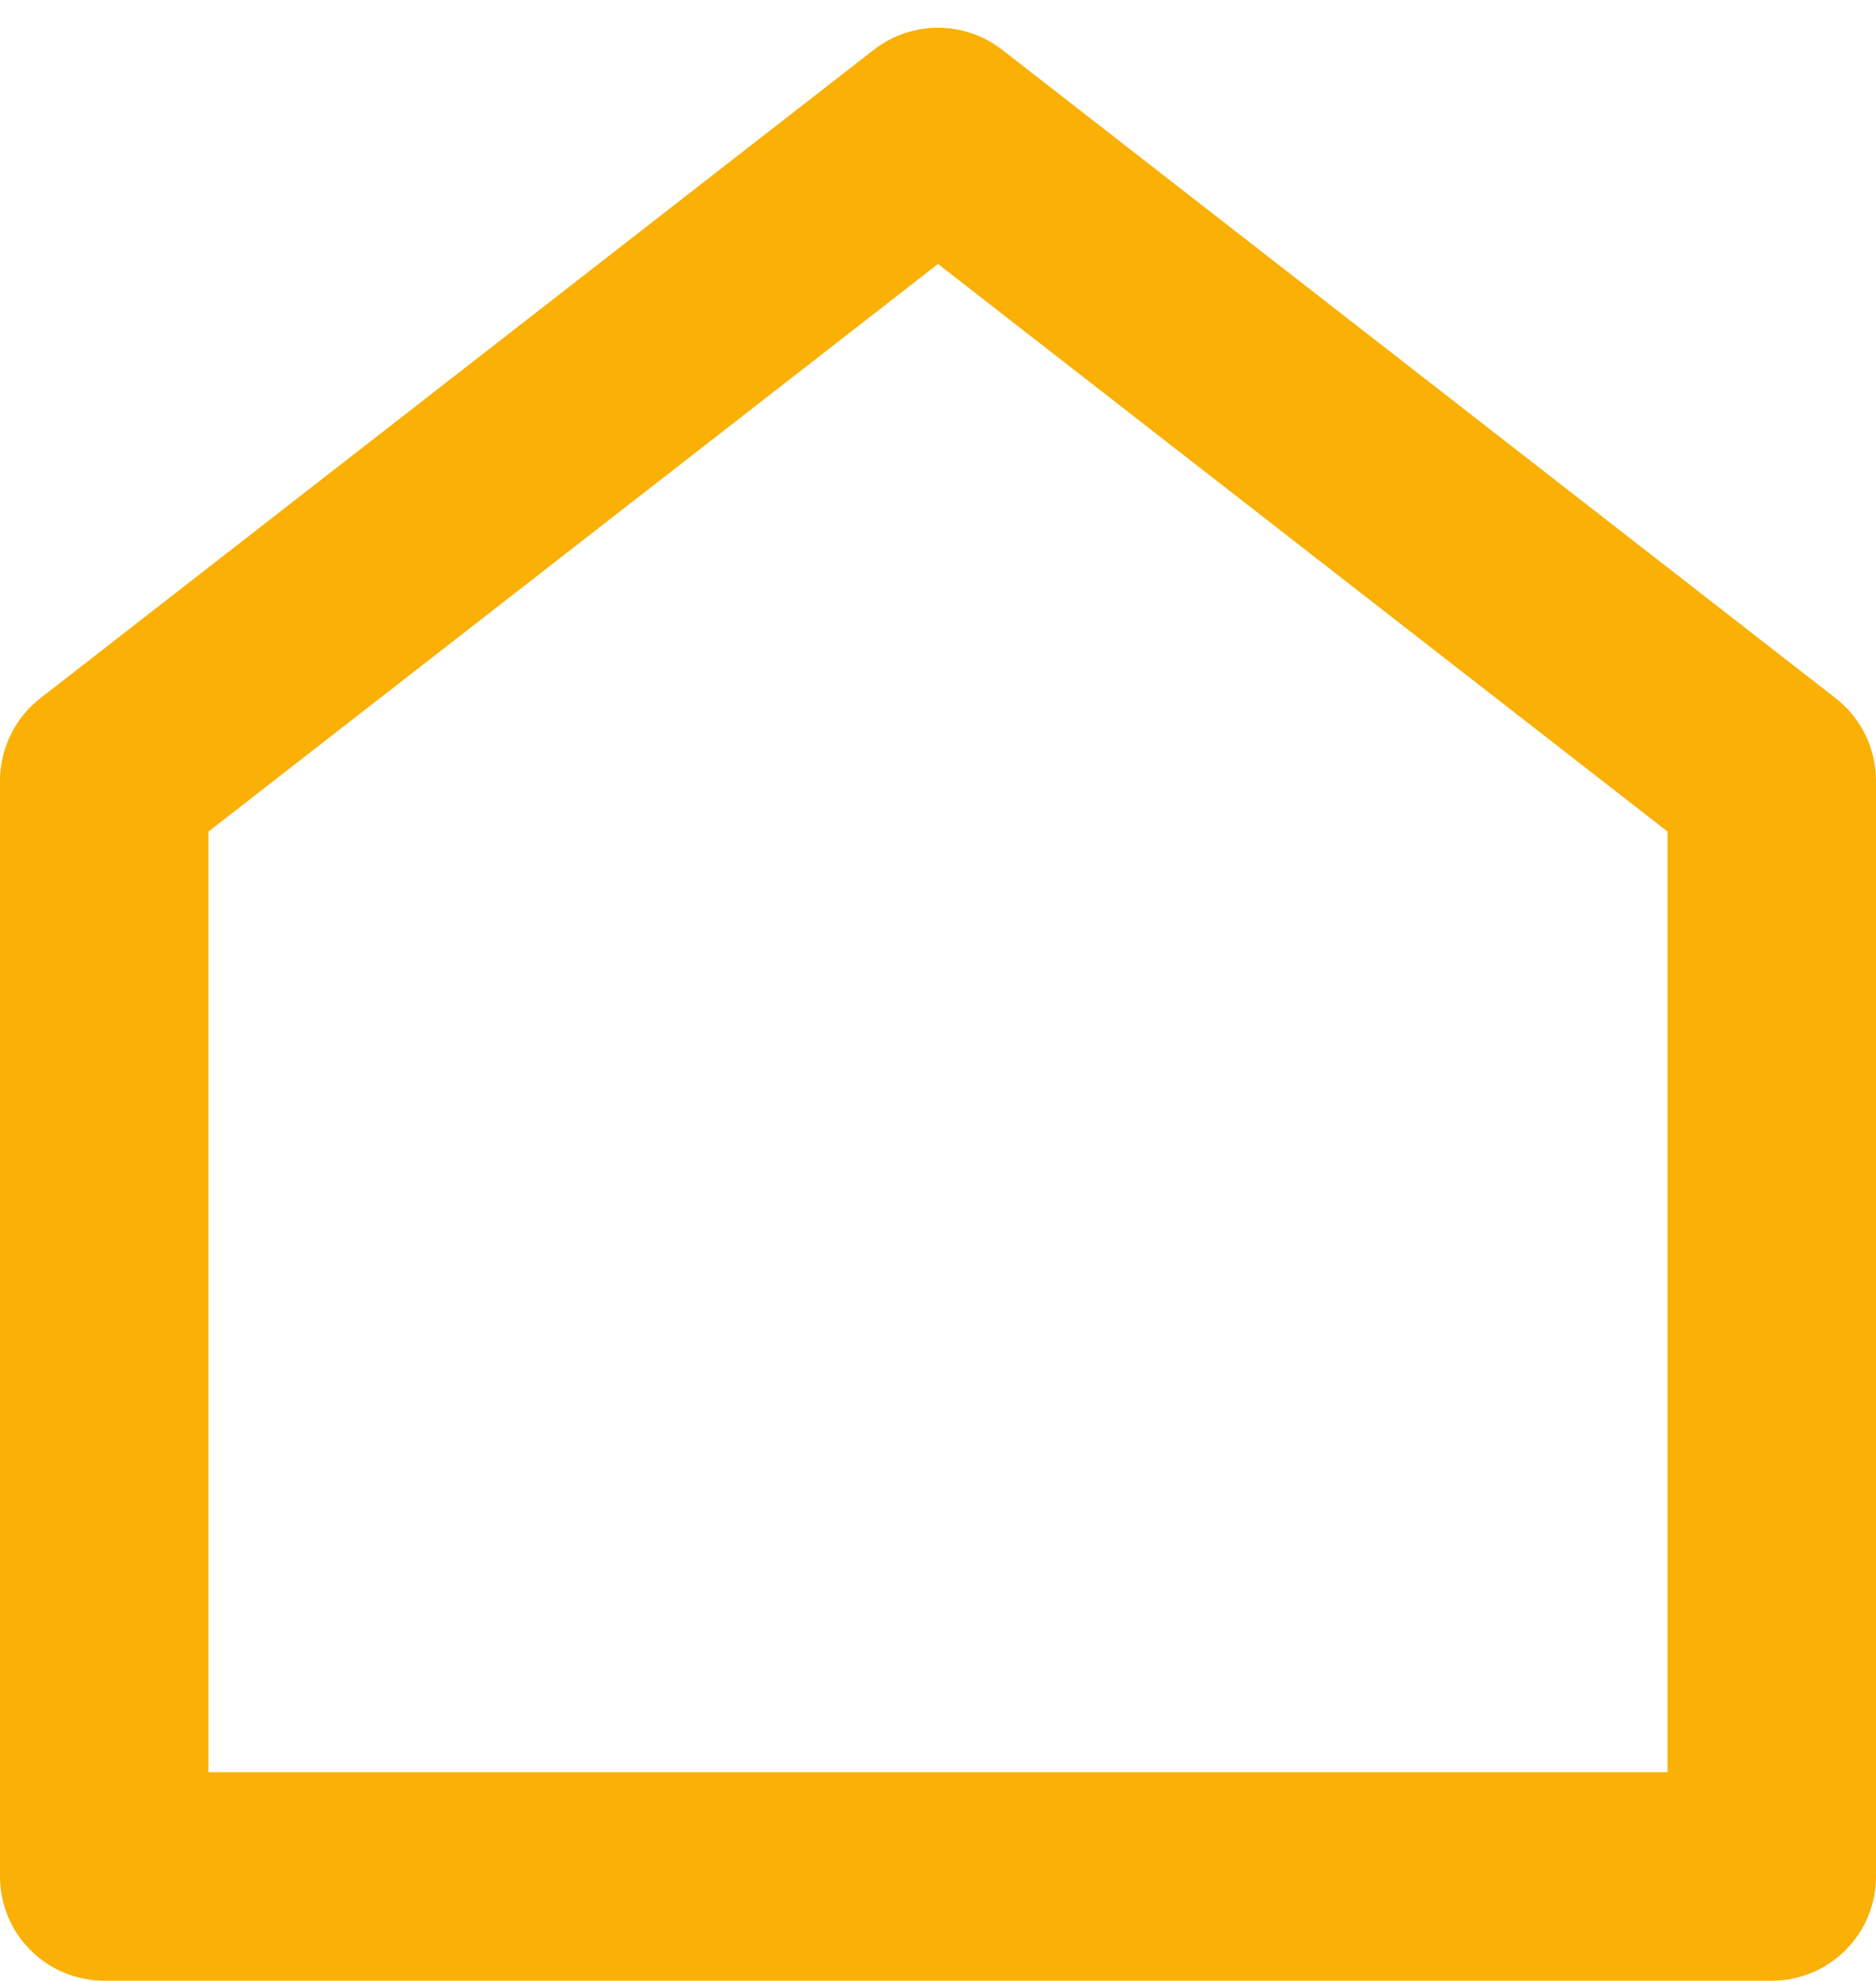 <svg width="18" height="19" viewBox="0 0 18 19" fill="none" xmlns="http://www.w3.org/2000/svg">
<path d="M18 17.998C18 18.264 17.895 18.518 17.707 18.705C17.52 18.893 17.265 18.998 17 18.998H1C0.735 18.998 0.48 18.893 0.293 18.705C0.105 18.518 2.4071e-07 18.264 2.4071e-07 17.998V7.488C-0 7.336 0.035 7.186 0.102 7.049C0.168 6.912 0.266 6.792 0.386 6.698L8.386 0.476C8.562 0.34 8.778 0.266 9 0.266C9.222 0.266 9.438 0.34 9.614 0.476L17.614 6.698C17.734 6.792 17.832 6.912 17.898 7.049C17.965 7.186 18 7.336 18 7.488V17.998ZM16 16.998V7.976L9 2.532L2 7.976V16.998H16Z" fill="#FAB005"/>
</svg>
